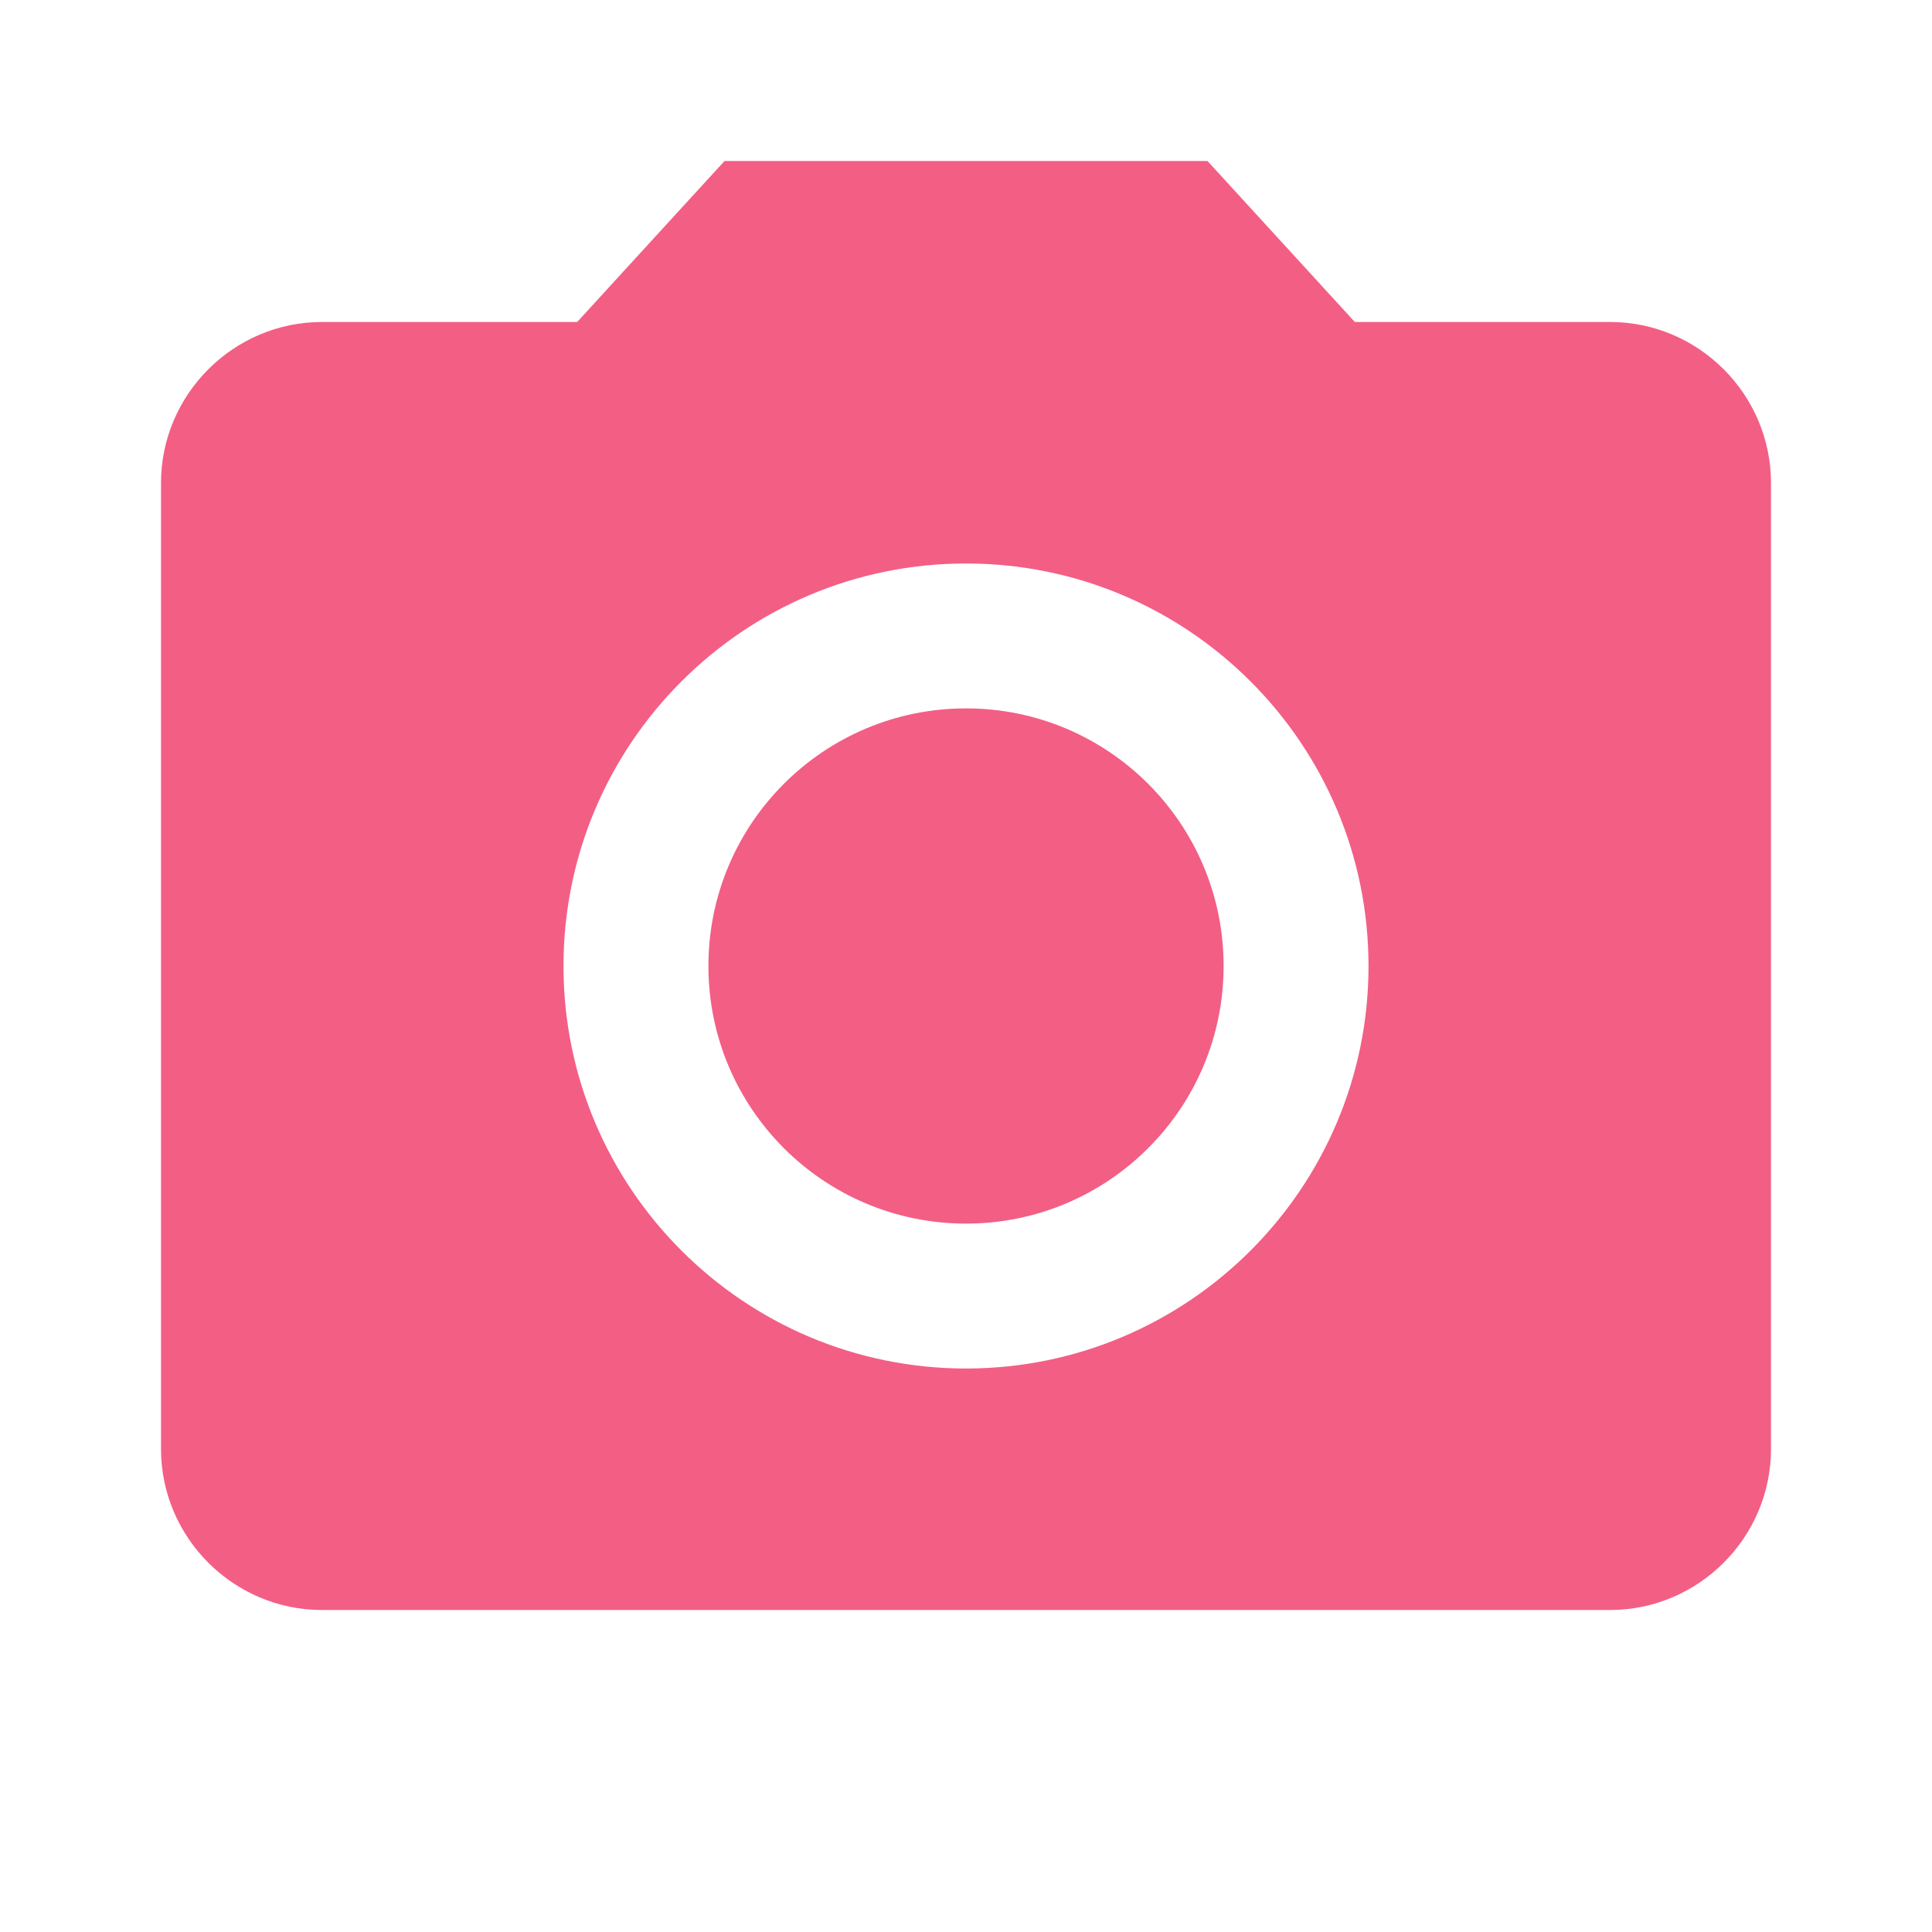<svg width="59" height="59" viewBox="0 0 59 59" fill="none" xmlns="http://www.w3.org/2000/svg">
<rect width="59" height="59" fill="black" fill-opacity="0"/>
<path d="M29.5 37.367C33.845 37.367 37.367 33.845 37.367 29.5C37.367 25.155 33.845 21.633 29.5 21.633C25.155 21.633 21.634 25.155 21.634 29.5C21.634 33.845 25.155 37.367 29.5 37.367Z" fill="#ED164F" fill-opacity="0.69"/>
<path d="M22.125 4.917L17.626 9.833H9.833C7.129 9.833 4.917 12.046 4.917 14.75V44.25C4.917 46.954 7.129 49.167 9.833 49.167H49.167C51.871 49.167 54.083 46.954 54.083 44.25V14.75C54.083 12.046 51.871 9.833 49.167 9.833H41.374L36.875 4.917H22.125ZM29.5 41.792C22.715 41.792 17.208 36.285 17.208 29.5C17.208 22.715 22.715 17.208 29.5 17.208C36.285 17.208 41.792 22.715 41.792 29.5C41.792 36.285 36.285 41.792 29.5 41.792Z" fill="#ED164F" fill-opacity="0.69"/>
</svg>
